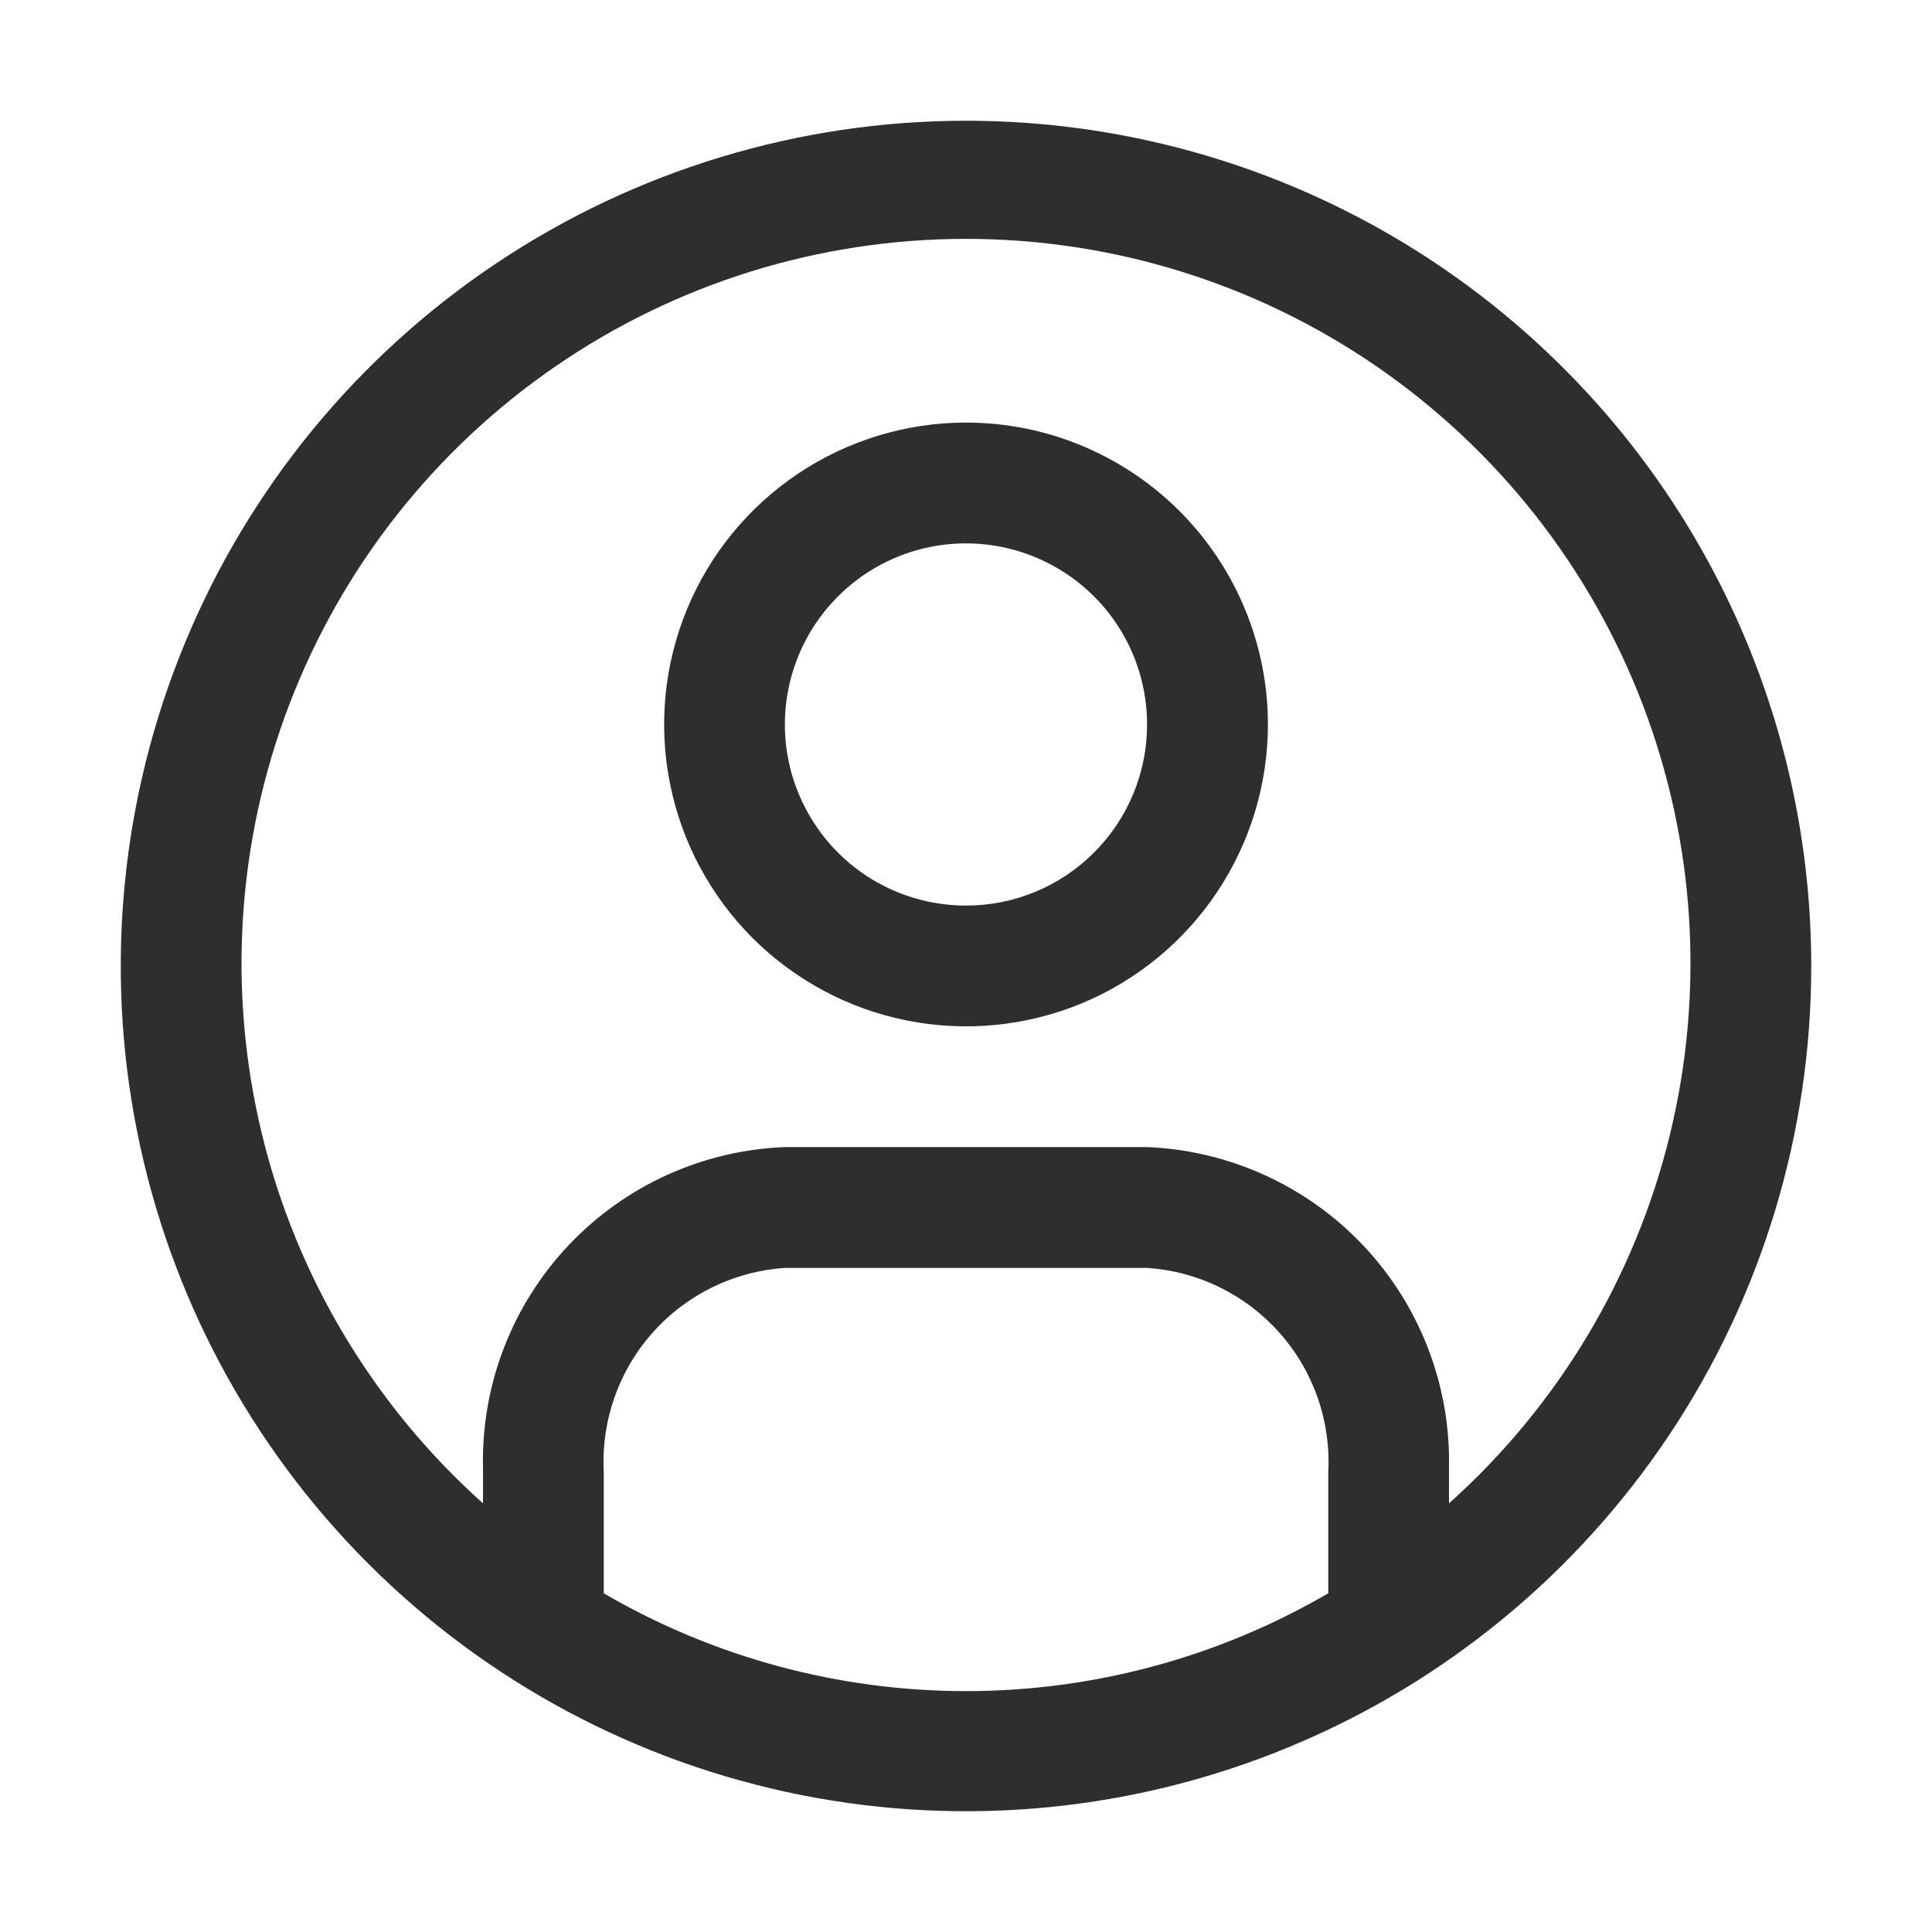 <svg width="22" height="22" viewBox="0 0 22 22" fill="none" xmlns="http://www.w3.org/2000/svg">
<path d="M11 1.375C9.096 1.375 7.235 1.94 5.653 2.997C4.07 4.055 2.836 5.558 2.108 7.317C1.379 9.075 1.189 11.011 1.56 12.878C1.931 14.745 2.848 16.46 4.194 17.806C5.54 19.152 7.255 20.069 9.122 20.44C10.989 20.811 12.925 20.621 14.683 19.892C16.442 19.164 17.945 17.93 19.003 16.347C20.061 14.764 20.625 12.904 20.625 11C20.625 8.447 19.611 5.999 17.806 4.194C16.001 2.389 13.553 1.375 11 1.375ZM6.875 18.136V16.761C6.845 16.181 7.044 15.611 7.43 15.177C7.816 14.742 8.357 14.476 8.938 14.438H13.062C13.644 14.476 14.186 14.743 14.572 15.179C14.959 15.616 15.157 16.186 15.125 16.768V18.143C13.873 18.873 12.449 19.257 11 19.257C9.551 19.257 8.127 18.873 6.875 18.143V18.136ZM16.5 17.133V16.713C16.519 15.776 16.169 14.868 15.527 14.186C14.884 13.504 13.999 13.1 13.062 13.062H8.938C8 13.098 7.114 13.501 6.471 14.184C5.828 14.867 5.479 15.775 5.5 16.713V17.119C4.255 16.005 3.377 14.539 2.983 12.915C2.589 11.292 2.697 9.587 3.293 8.026C3.889 6.465 4.945 5.122 6.322 4.174C7.698 3.227 9.329 2.72 11 2.72C12.671 2.72 14.302 3.227 15.678 4.174C17.055 5.122 18.111 6.465 18.707 8.026C19.303 9.587 19.411 11.292 19.017 12.915C18.623 14.539 17.745 16.005 16.5 17.119V17.133Z" fill="#2E2E2E"/>
<path d="M11 4.812C10.32 4.812 9.656 5.014 9.09 5.392C8.525 5.77 8.084 6.306 7.824 6.935C7.564 7.563 7.496 8.254 7.629 8.921C7.761 9.587 8.089 10.2 8.569 10.681C9.05 11.161 9.663 11.489 10.329 11.621C10.996 11.754 11.687 11.686 12.316 11.426C12.944 11.166 13.48 10.725 13.858 10.16C14.236 9.594 14.438 8.93 14.438 8.25C14.438 7.338 14.075 6.464 13.431 5.819C12.786 5.175 11.912 4.812 11 4.812ZM11 10.312C10.592 10.312 10.193 10.191 9.854 9.965C9.515 9.738 9.251 9.416 9.095 9.039C8.938 8.662 8.898 8.248 8.977 7.848C9.057 7.448 9.253 7.08 9.542 6.792C9.83 6.503 10.197 6.307 10.598 6.227C10.998 6.148 11.412 6.188 11.789 6.345C12.166 6.501 12.488 6.765 12.715 7.104C12.941 7.443 13.062 7.842 13.062 8.25C13.062 8.797 12.845 9.322 12.458 9.708C12.072 10.095 11.547 10.312 11 10.312Z" fill="#2E2E2E"/>
</svg>
